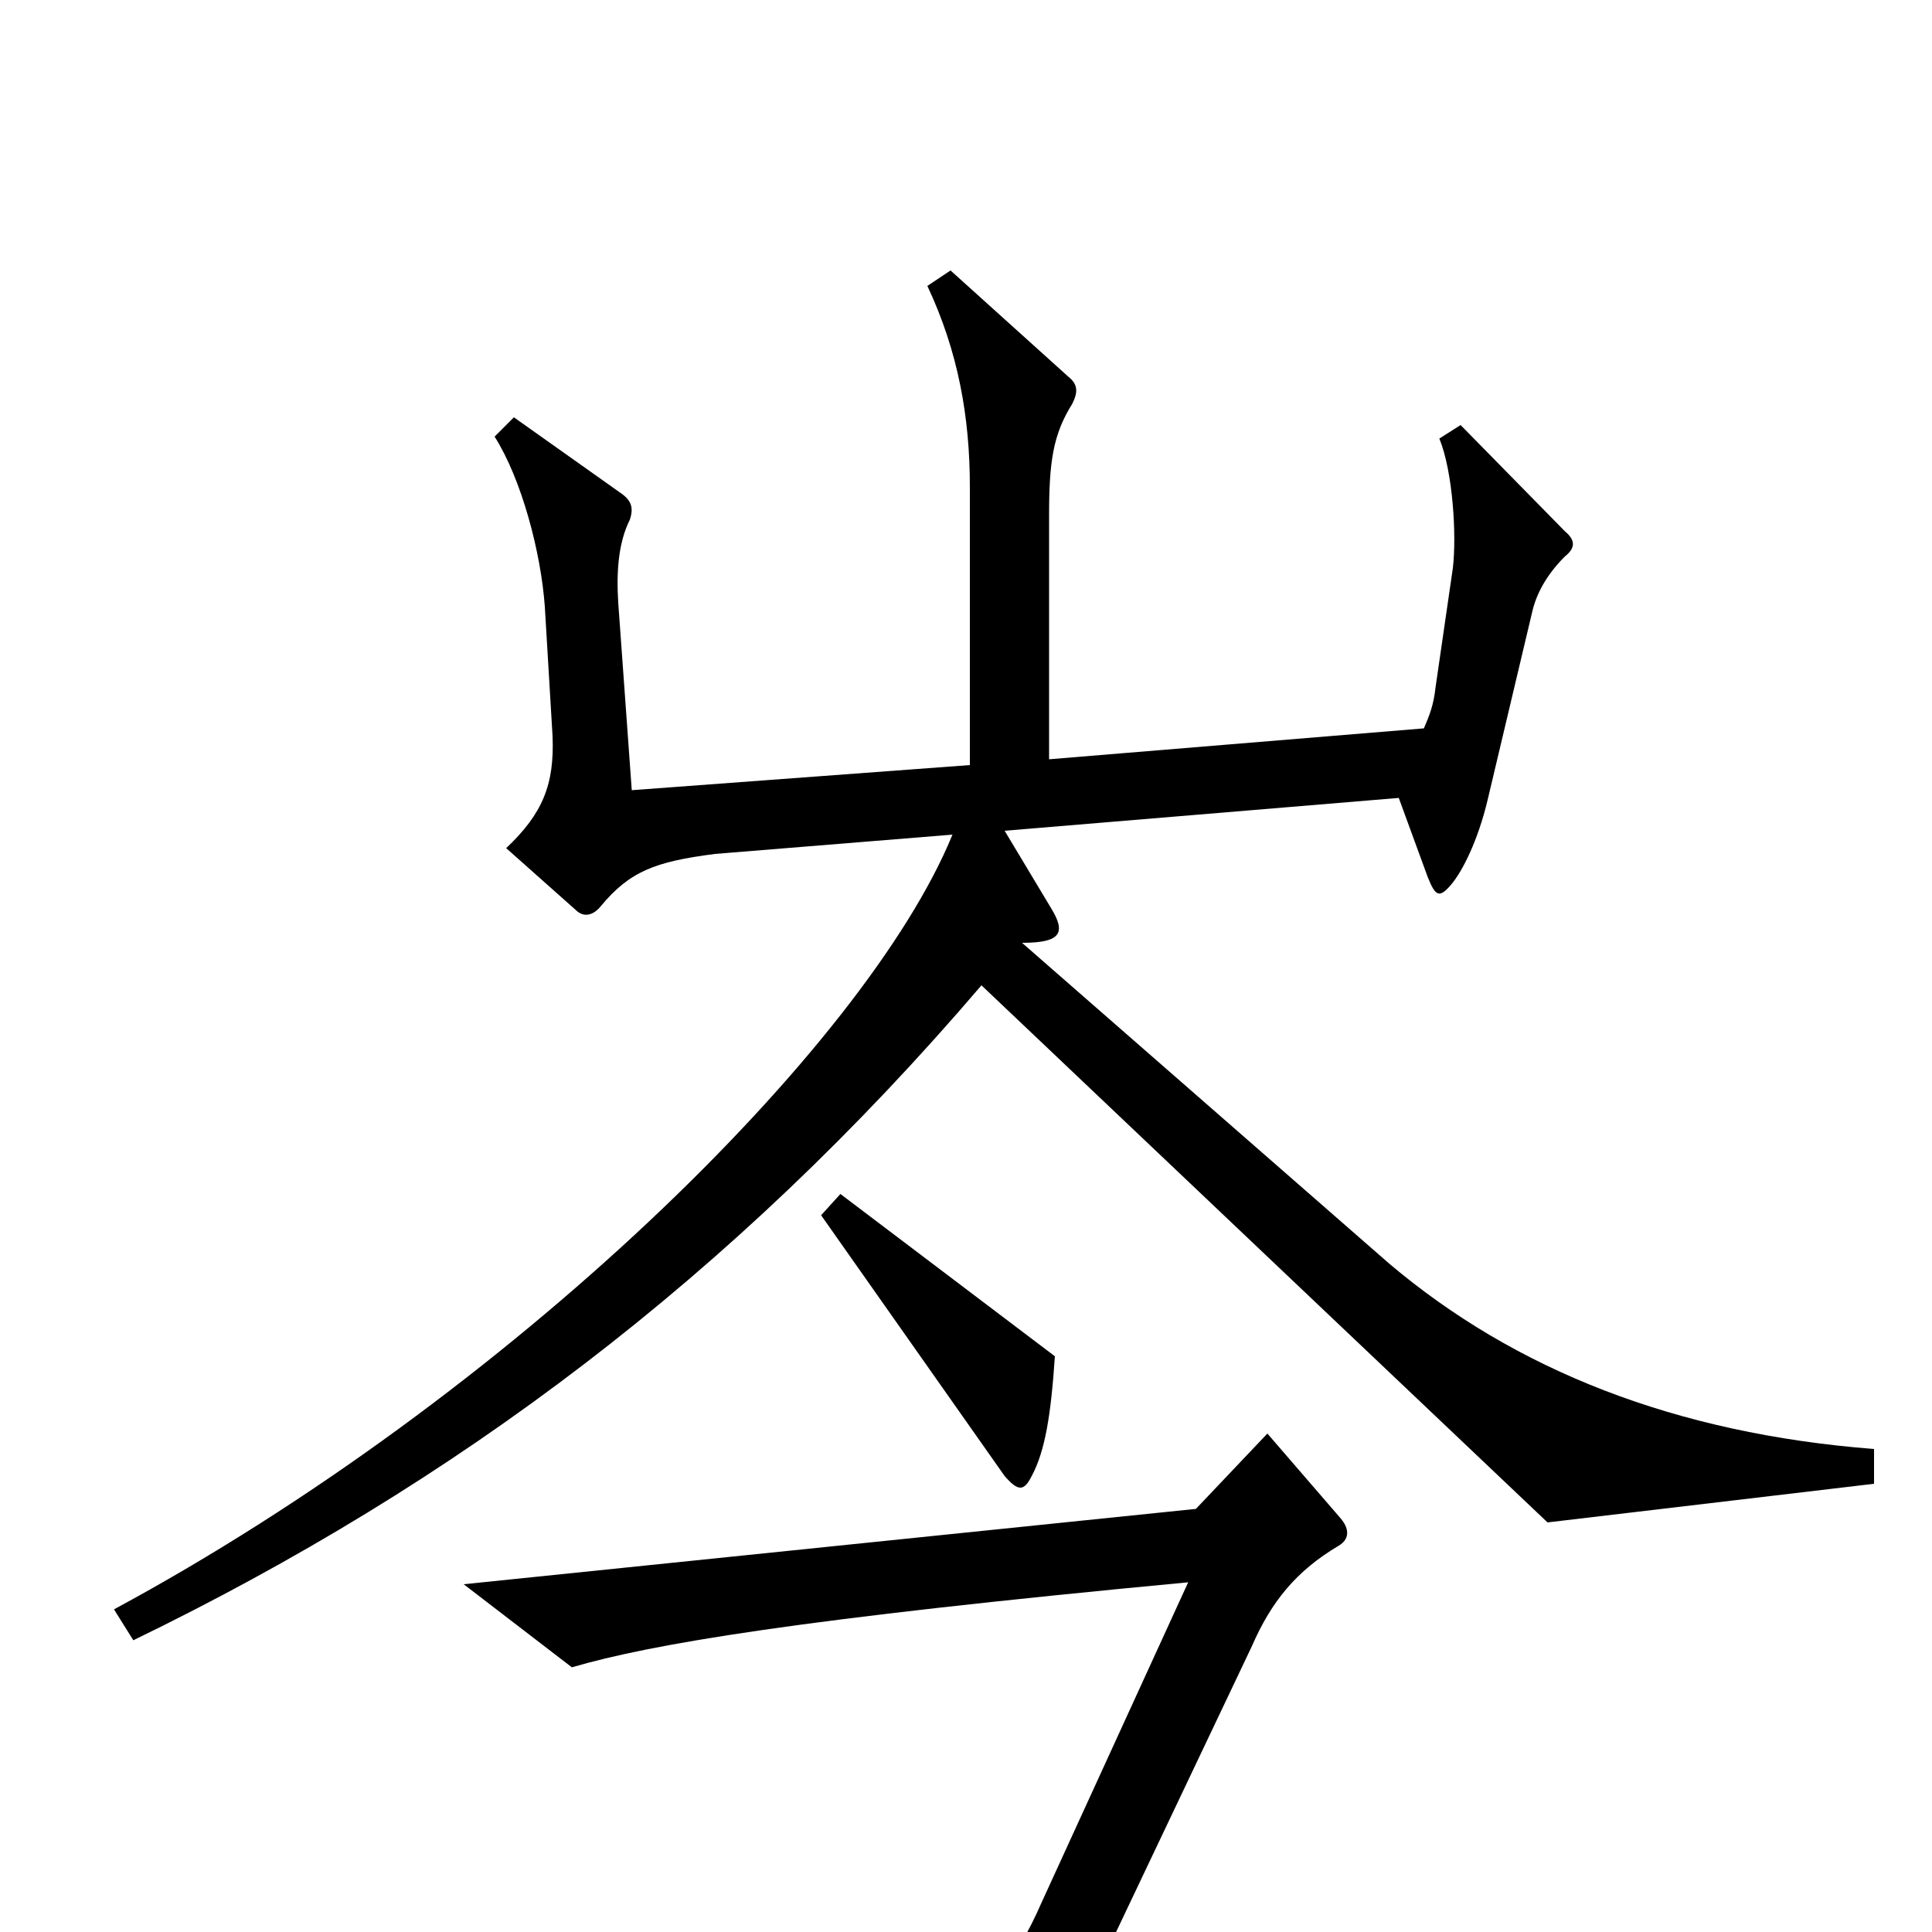 <svg xmlns="http://www.w3.org/2000/svg" viewBox="0 -1000 1000 1000">
	<path fill="#000000" d="M970 -232V-250C867 -258 784 -291 719 -346L529 -512C549 -512 552 -517 544 -530L520 -570L724 -587L739 -546C743 -536 745 -535 751 -542C757 -549 765 -565 770 -586L793 -683C795 -692 800 -702 810 -712C815 -716 816 -720 810 -725L756 -780L745 -773C752 -756 754 -723 752 -706L743 -644C742 -635 740 -630 737 -623L543 -607V-733C543 -761 545 -775 555 -791C558 -797 558 -801 553 -805L492 -860L480 -852C496 -818 502 -784 502 -748V-604L327 -591L320 -688C319 -704 320 -719 326 -731C328 -737 327 -741 321 -745L266 -784L256 -774C270 -752 280 -714 282 -686L286 -619C287 -594 281 -579 262 -561L298 -529C302 -525 307 -526 311 -531C326 -549 339 -554 370 -558L493 -568C448 -458 263 -277 59 -167L69 -151C236 -232 379 -339 508 -490L801 -212ZM546 -298L435 -382L425 -371L520 -236C527 -228 530 -228 534 -236C541 -249 544 -268 546 -298ZM694 -214L656 -258L619 -219L240 -180L296 -137C337 -149 413 -162 615 -181L539 -15C525 17 513 27 498 34L508 97C509 106 513 107 518 101C530 90 546 67 562 33L648 -148C658 -171 671 -187 693 -200C698 -203 699 -208 694 -214Z"/>
</svg>